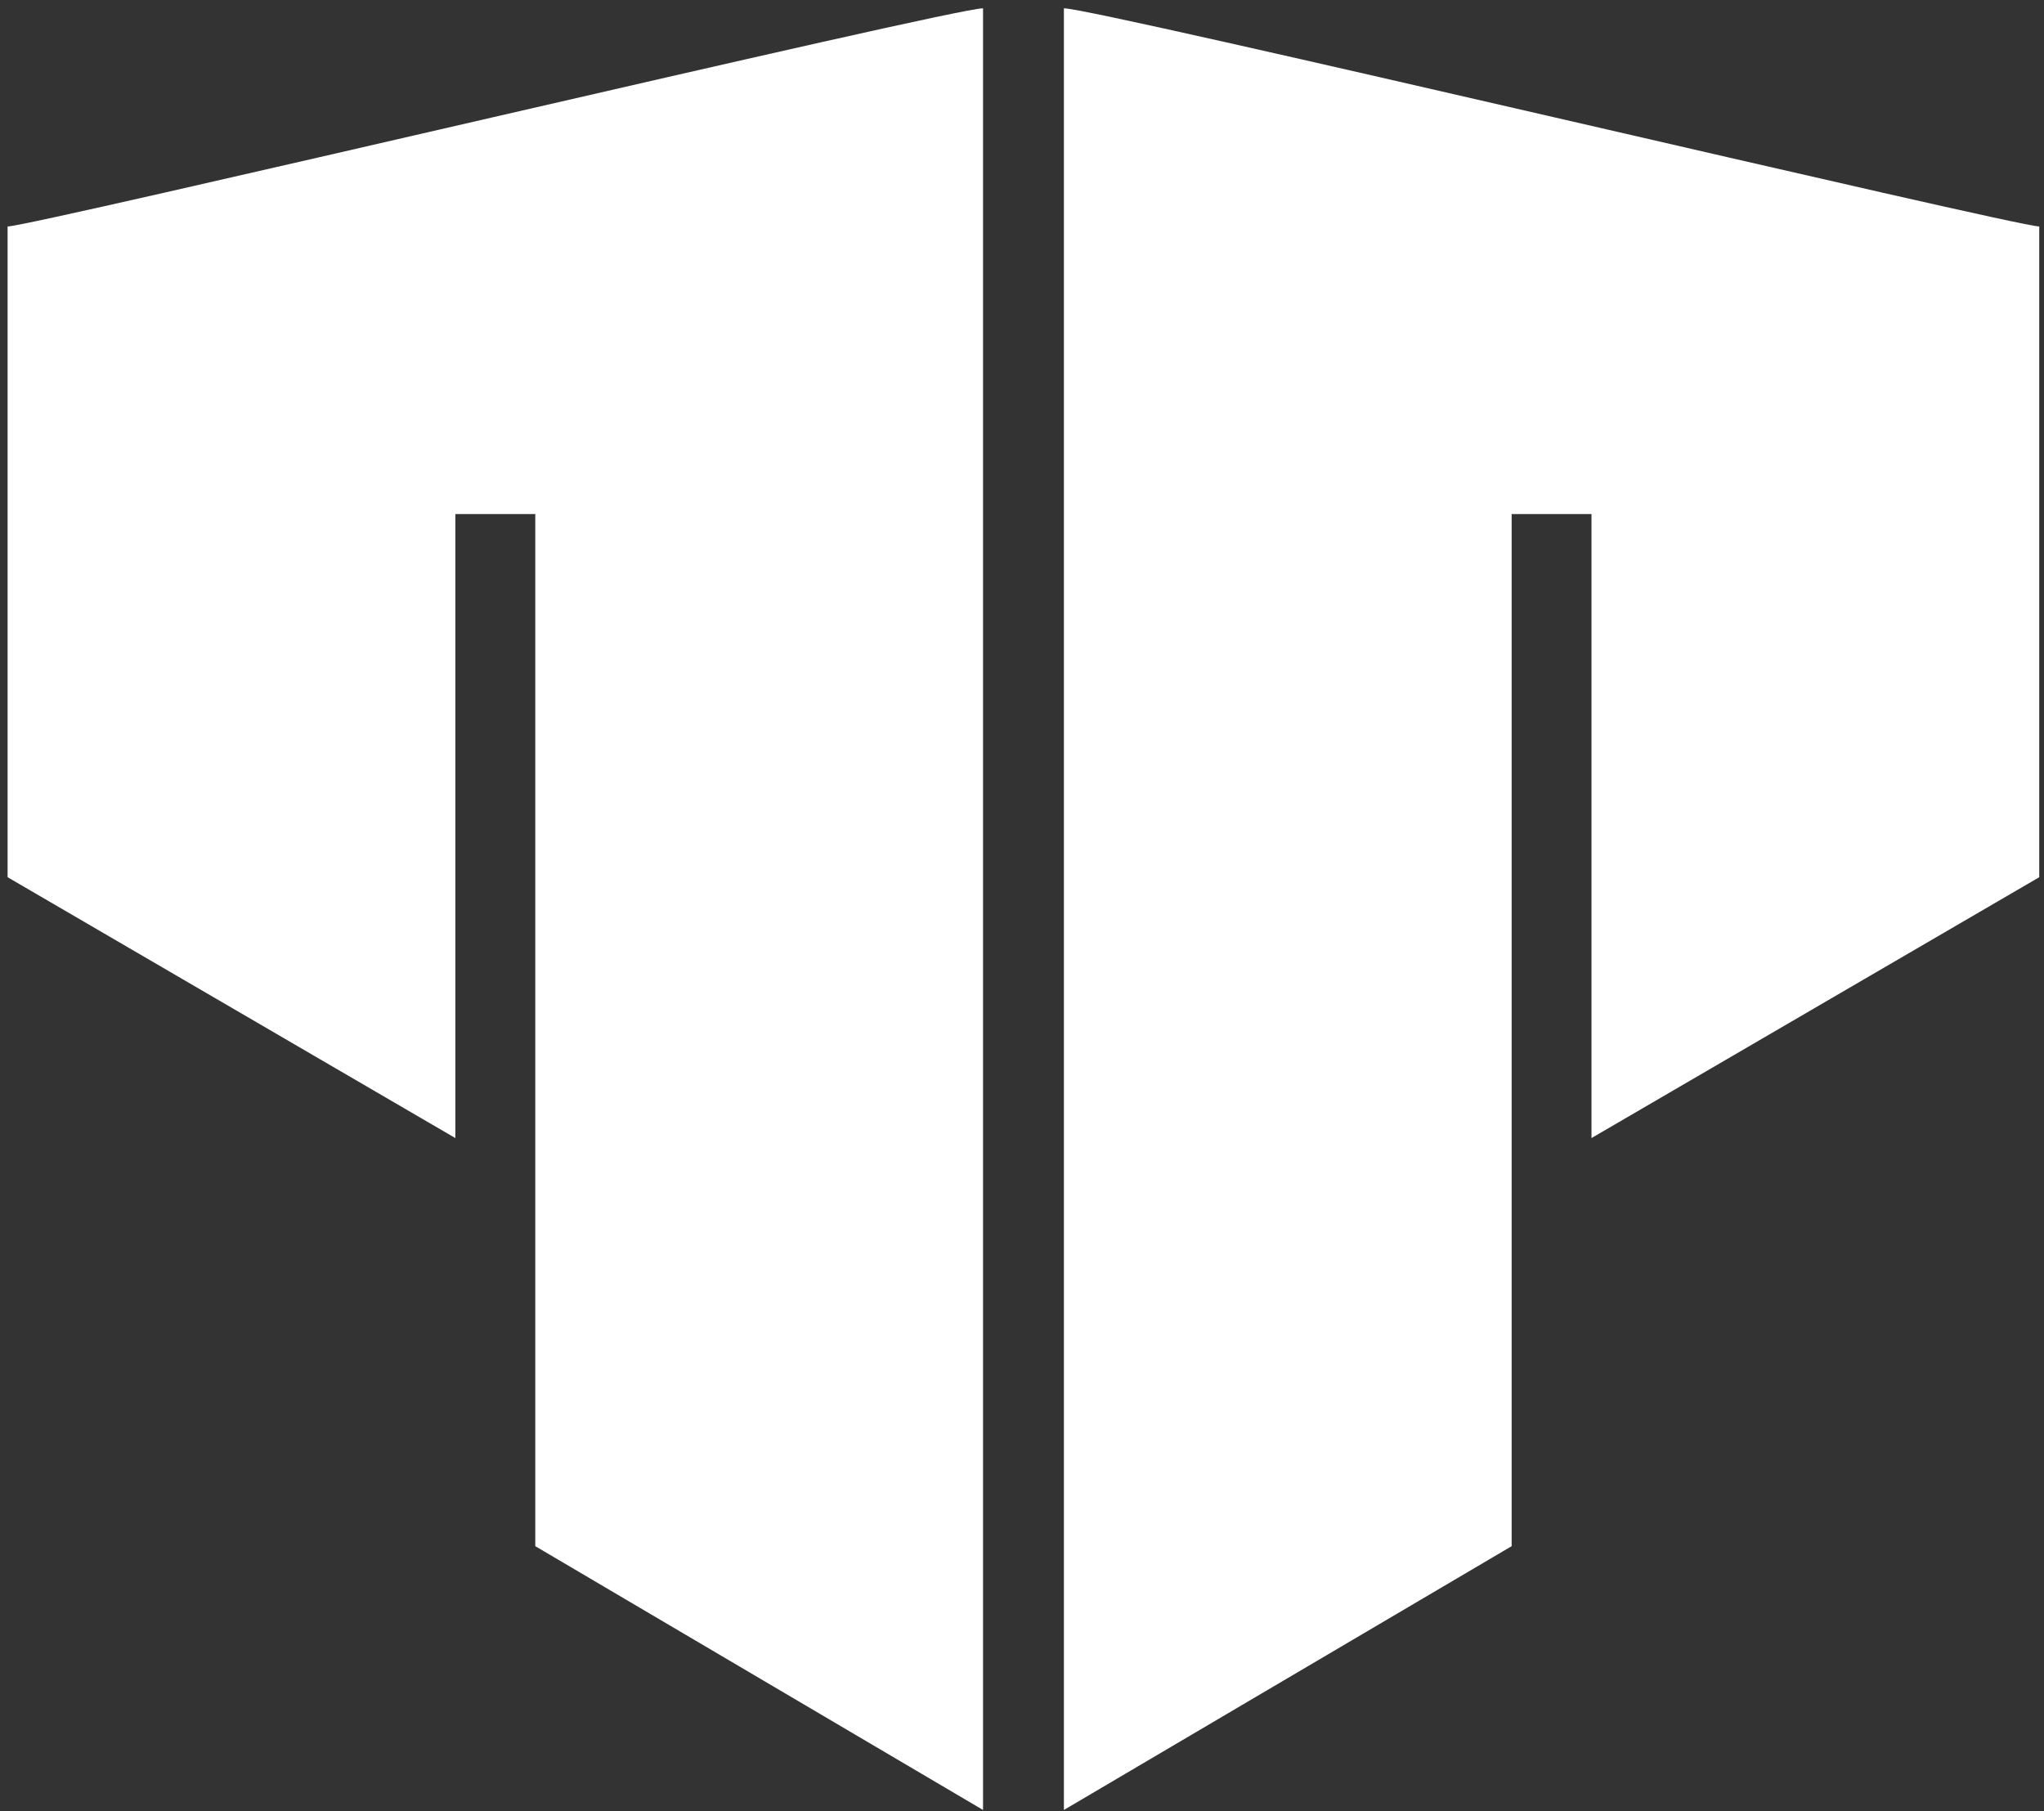 <svg width="202" height="179" viewBox="0 0 202 179" fill="none" xmlns="http://www.w3.org/2000/svg">
<rect x="0" y="0" width="202" height="179" fill="#333333" stroke="none"/>
<path fill-rule="evenodd" clip-rule="evenodd" d="M97.15 0.82V178.87L52.9 152.8V50.8H45V112.47L0.75 86.69V22.38C3.14 22.38 94 0.82 97.15 0.82Z" fill="white"/>
<path fill-rule="evenodd" clip-rule="evenodd" d="M105.14 0.82V178.87L149.39 152.8V50.8H157.28V112.47L201.53 86.69V22.38C199.15 22.38 108.31 0.82 105.14 0.82Z" fill="white"/>
</svg>
